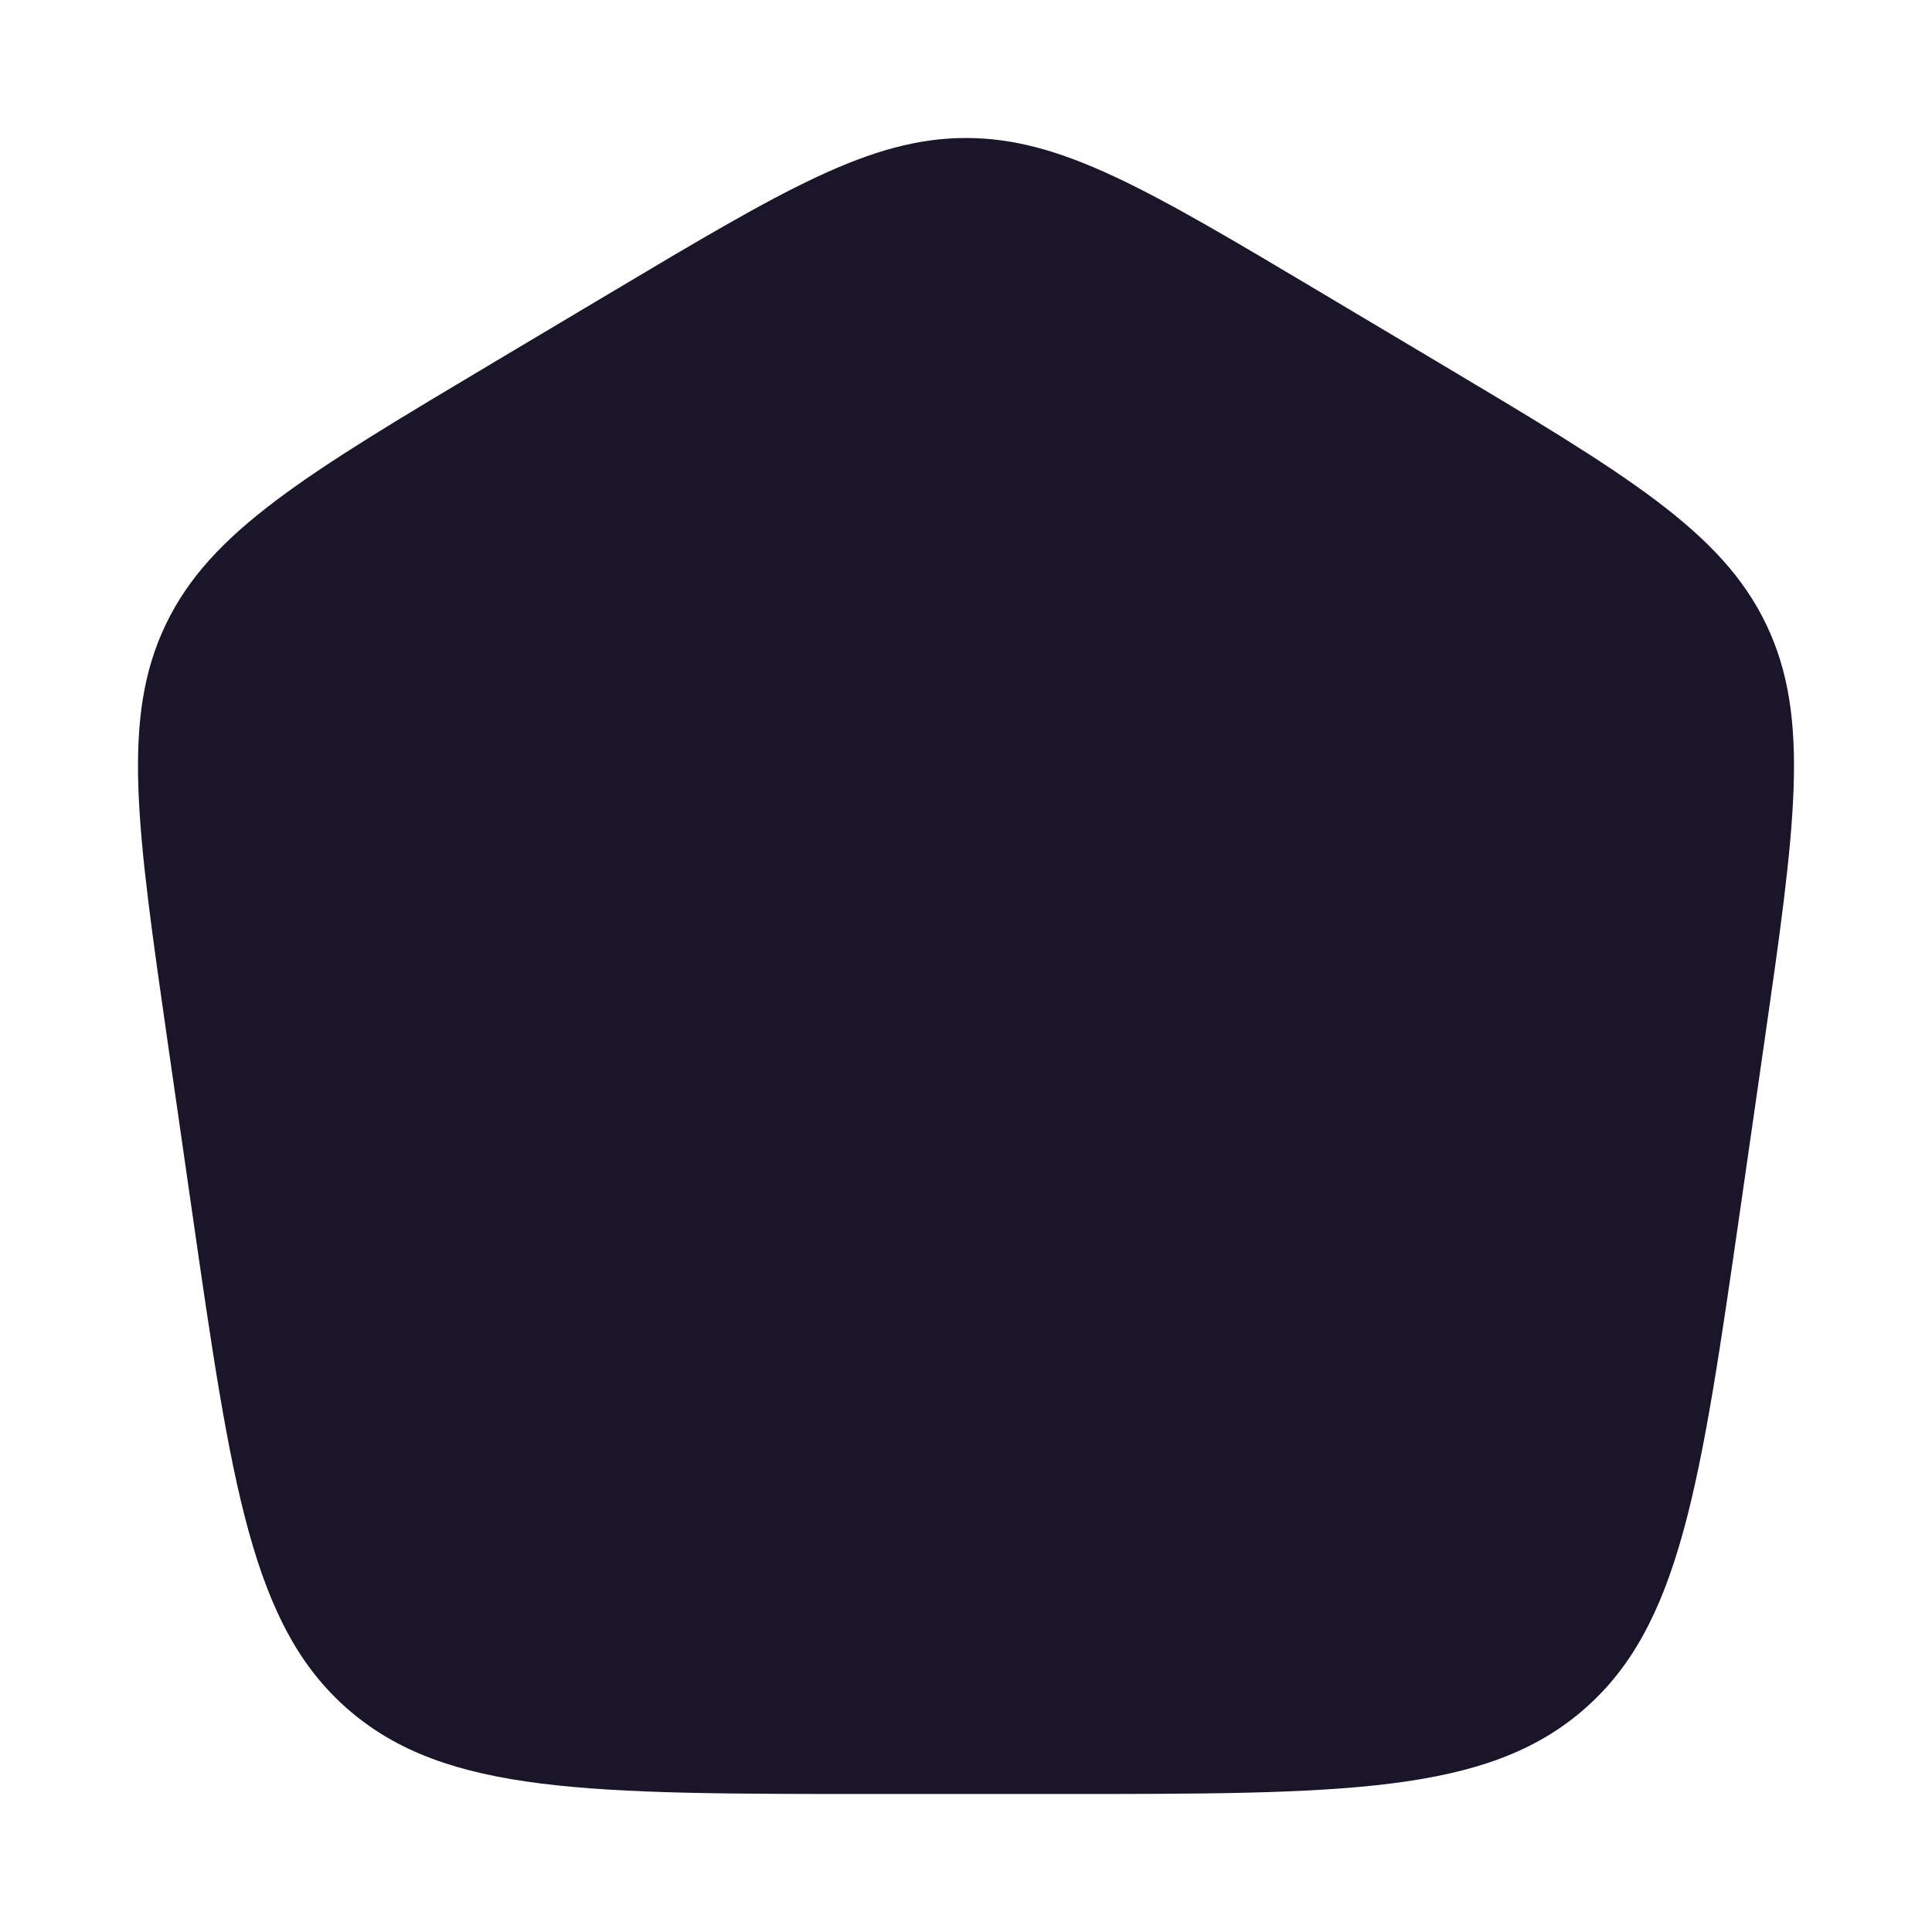 <svg width="42" height="42" viewBox="0 0 42 42" fill="none" xmlns="http://www.w3.org/2000/svg">
<g filter="url(#filter0_d_1_647)">
<path d="M19.009 39H22.991C29.195 39 32.297 39 34.412 37.179C36.527 35.358 36.965 32.309 37.843 26.211L38.345 22.724L38.345 22.724C39.028 17.977 39.369 15.604 38.396 13.575C37.423 11.546 35.353 10.312 31.212 7.845L28.719 6.36C24.958 4.12 23.078 3 21 3C18.922 3 17.042 4.12 13.281 6.36L10.788 7.845L10.788 7.845C6.647 10.312 4.576 11.546 3.604 13.575C2.631 15.604 2.972 17.977 3.655 22.724L4.157 26.211C5.034 32.309 5.473 35.358 7.588 37.179C9.703 39 12.805 39 19.009 39Z" fill="#1A1528"/>
</g>
<defs>
<filter id="filter0_d_1_647" x="0.923" y="0.923" width="40.154" height="40.154" filterUnits="userSpaceOnUse" color-interpolation-filters="sRGB">
<feFlood flood-opacity="0" result="BackgroundImageFix"/>
<feColorMatrix in="SourceAlpha" type="matrix" values="0 0 0 0 0 0 0 0 0 0 0 0 0 0 0 0 0 0 127 0" result="hardAlpha"/>
<feOffset/>
<feGaussianBlur stdDeviation="1.038"/>
<feComposite in2="hardAlpha" operator="out"/>
<feColorMatrix type="matrix" values="0 0 0 0 0 0 0 0 0 0 0 0 0 0 0 0 0 0 0.3 0"/>
<feBlend mode="normal" in2="BackgroundImageFix" result="effect1_dropShadow_1_647"/>
<feBlend mode="normal" in="SourceGraphic" in2="effect1_dropShadow_1_647" result="shape"/>
</filter>
</defs>
</svg>
